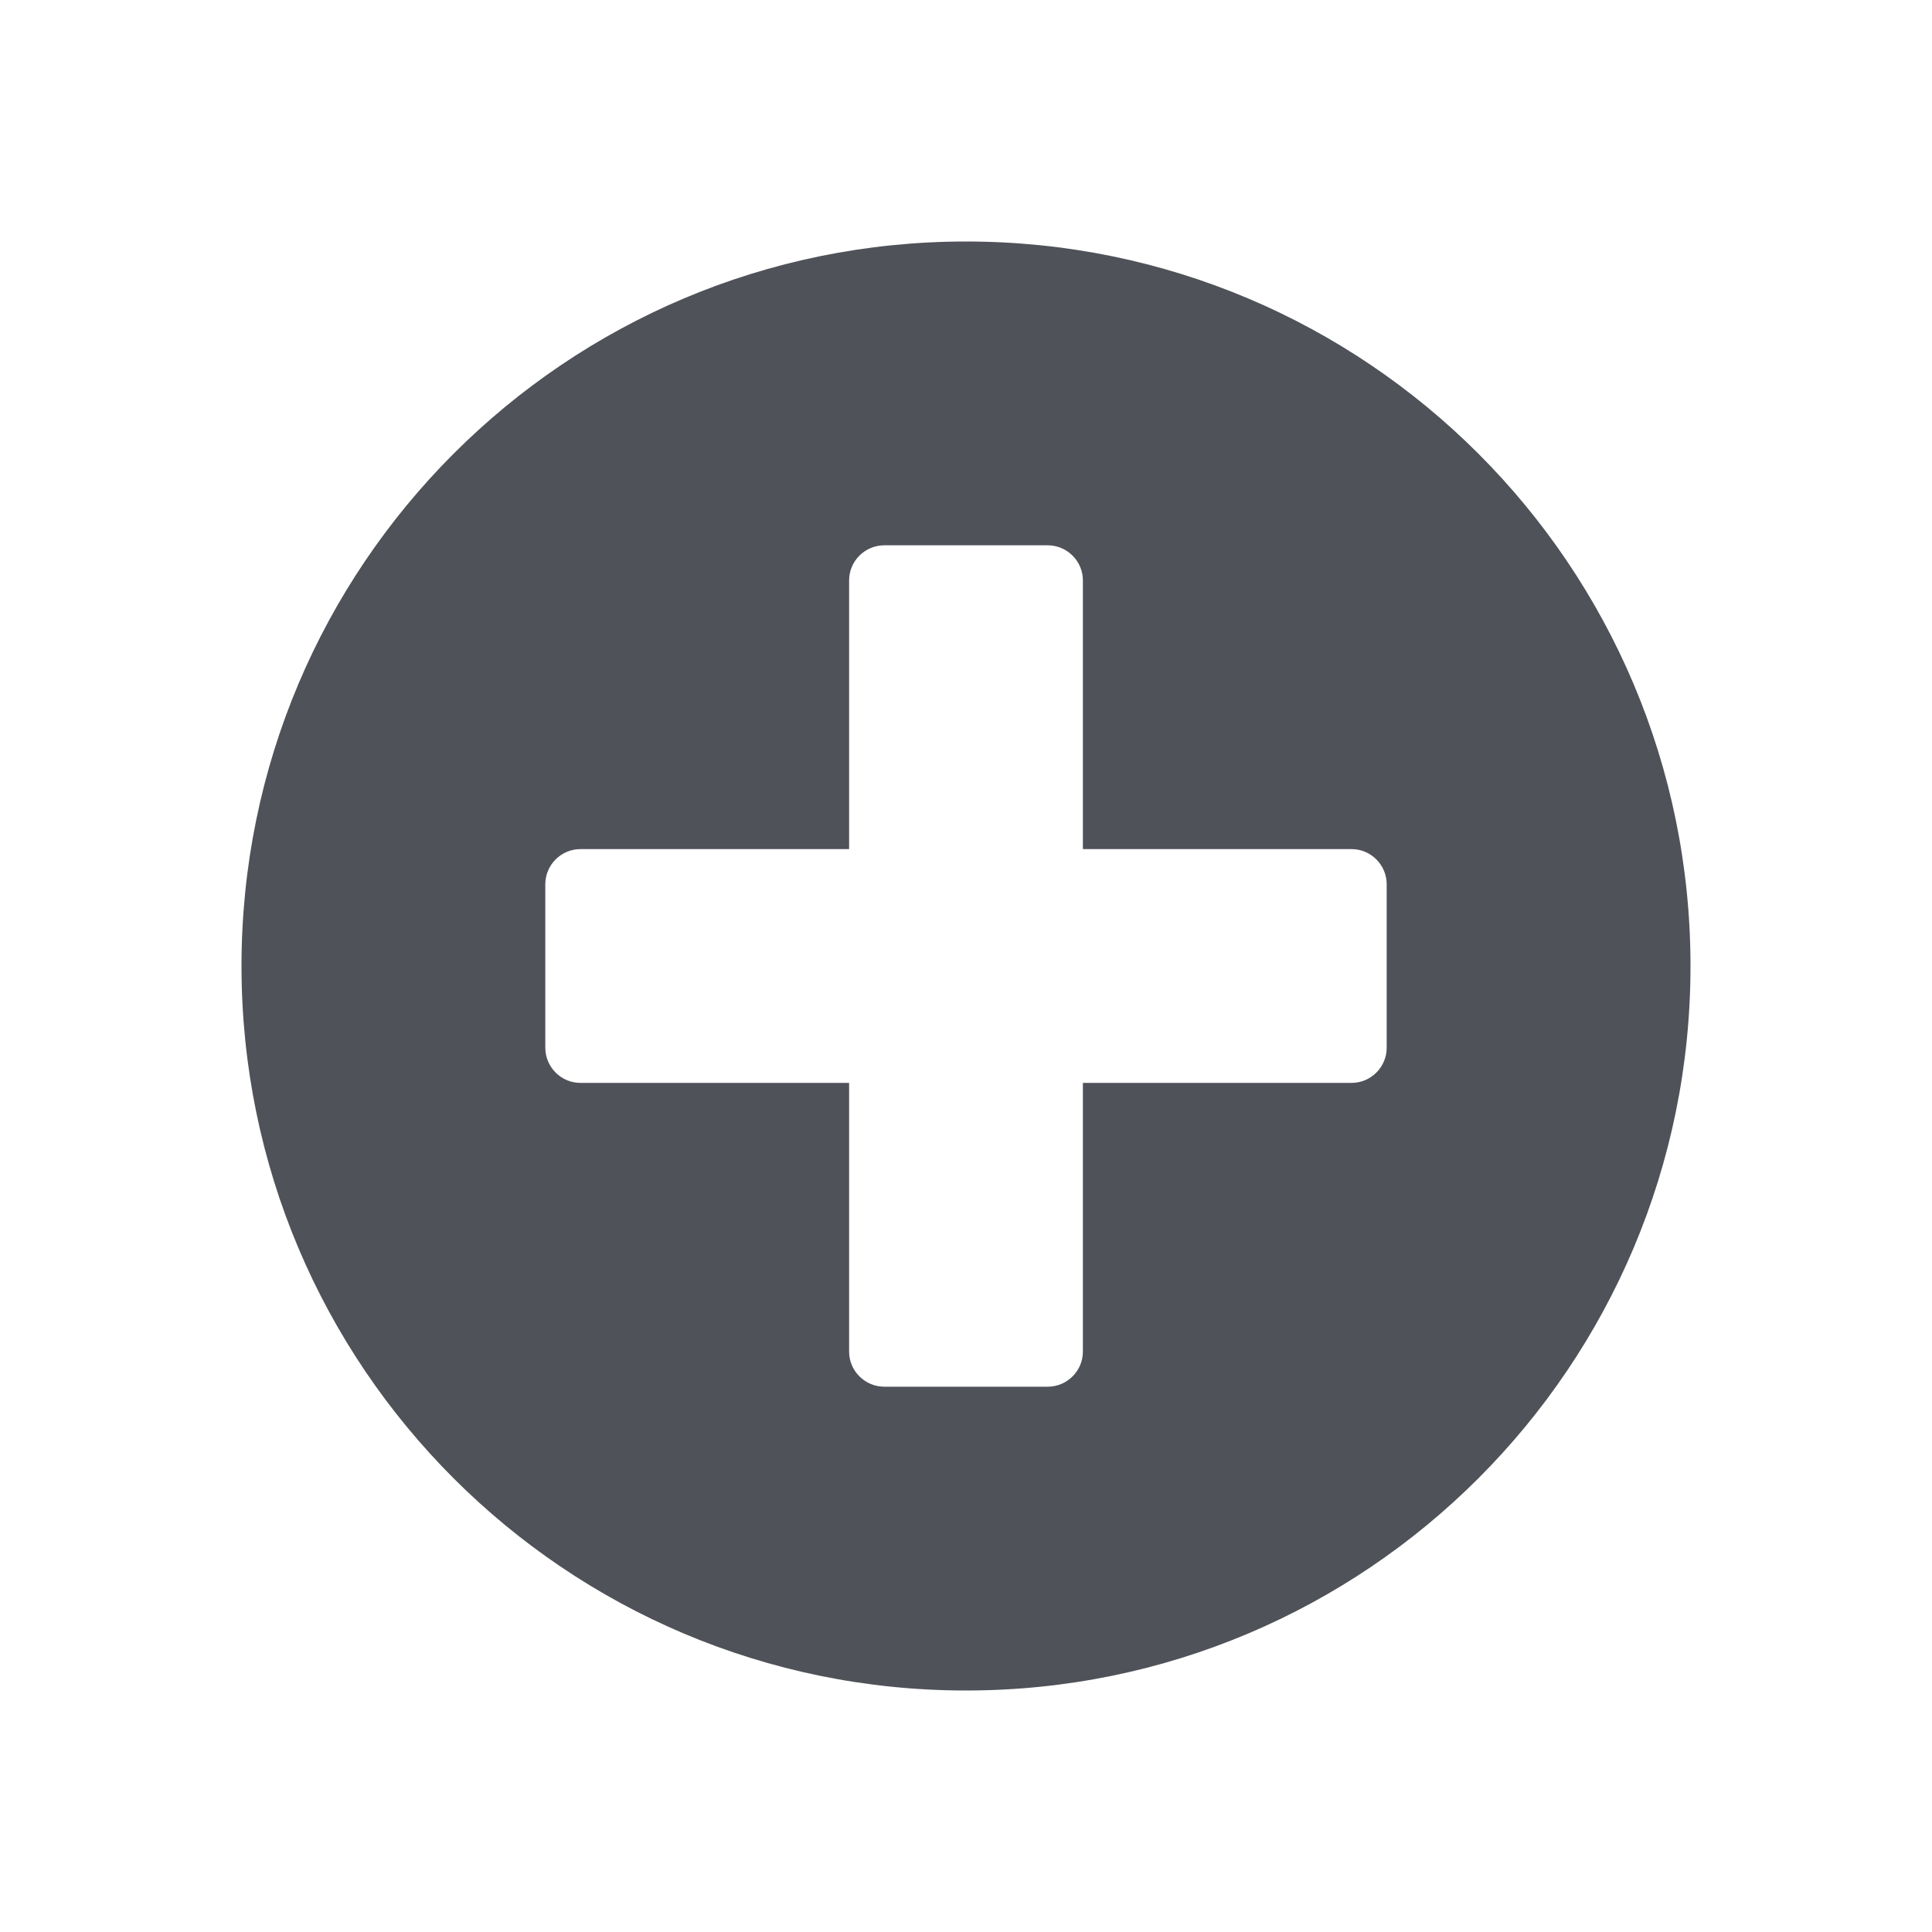 <svg width="16" height="16" viewBox="0 0 16 16" fill="none" xmlns="http://www.w3.org/2000/svg">
<path d="M8 2C4.685 2 2 4.685 2 8C2 11.315 4.685 14 8 14C11.315 14 14 11.315 14 8C14 4.685 11.315 2 8 2ZM11.484 8.677C11.484 8.837 11.353 8.968 11.194 8.968H8.968V11.194C8.968 11.353 8.837 11.484 8.677 11.484H7.323C7.163 11.484 7.032 11.353 7.032 11.194V8.968H4.806C4.647 8.968 4.516 8.837 4.516 8.677V7.323C4.516 7.163 4.647 7.032 4.806 7.032H7.032V4.806C7.032 4.647 7.163 4.516 7.323 4.516H8.677C8.837 4.516 8.968 4.647 8.968 4.806V7.032H11.194C11.353 7.032 11.484 7.163 11.484 7.323V8.677Z" fill="#4F5258"/>
</svg>
